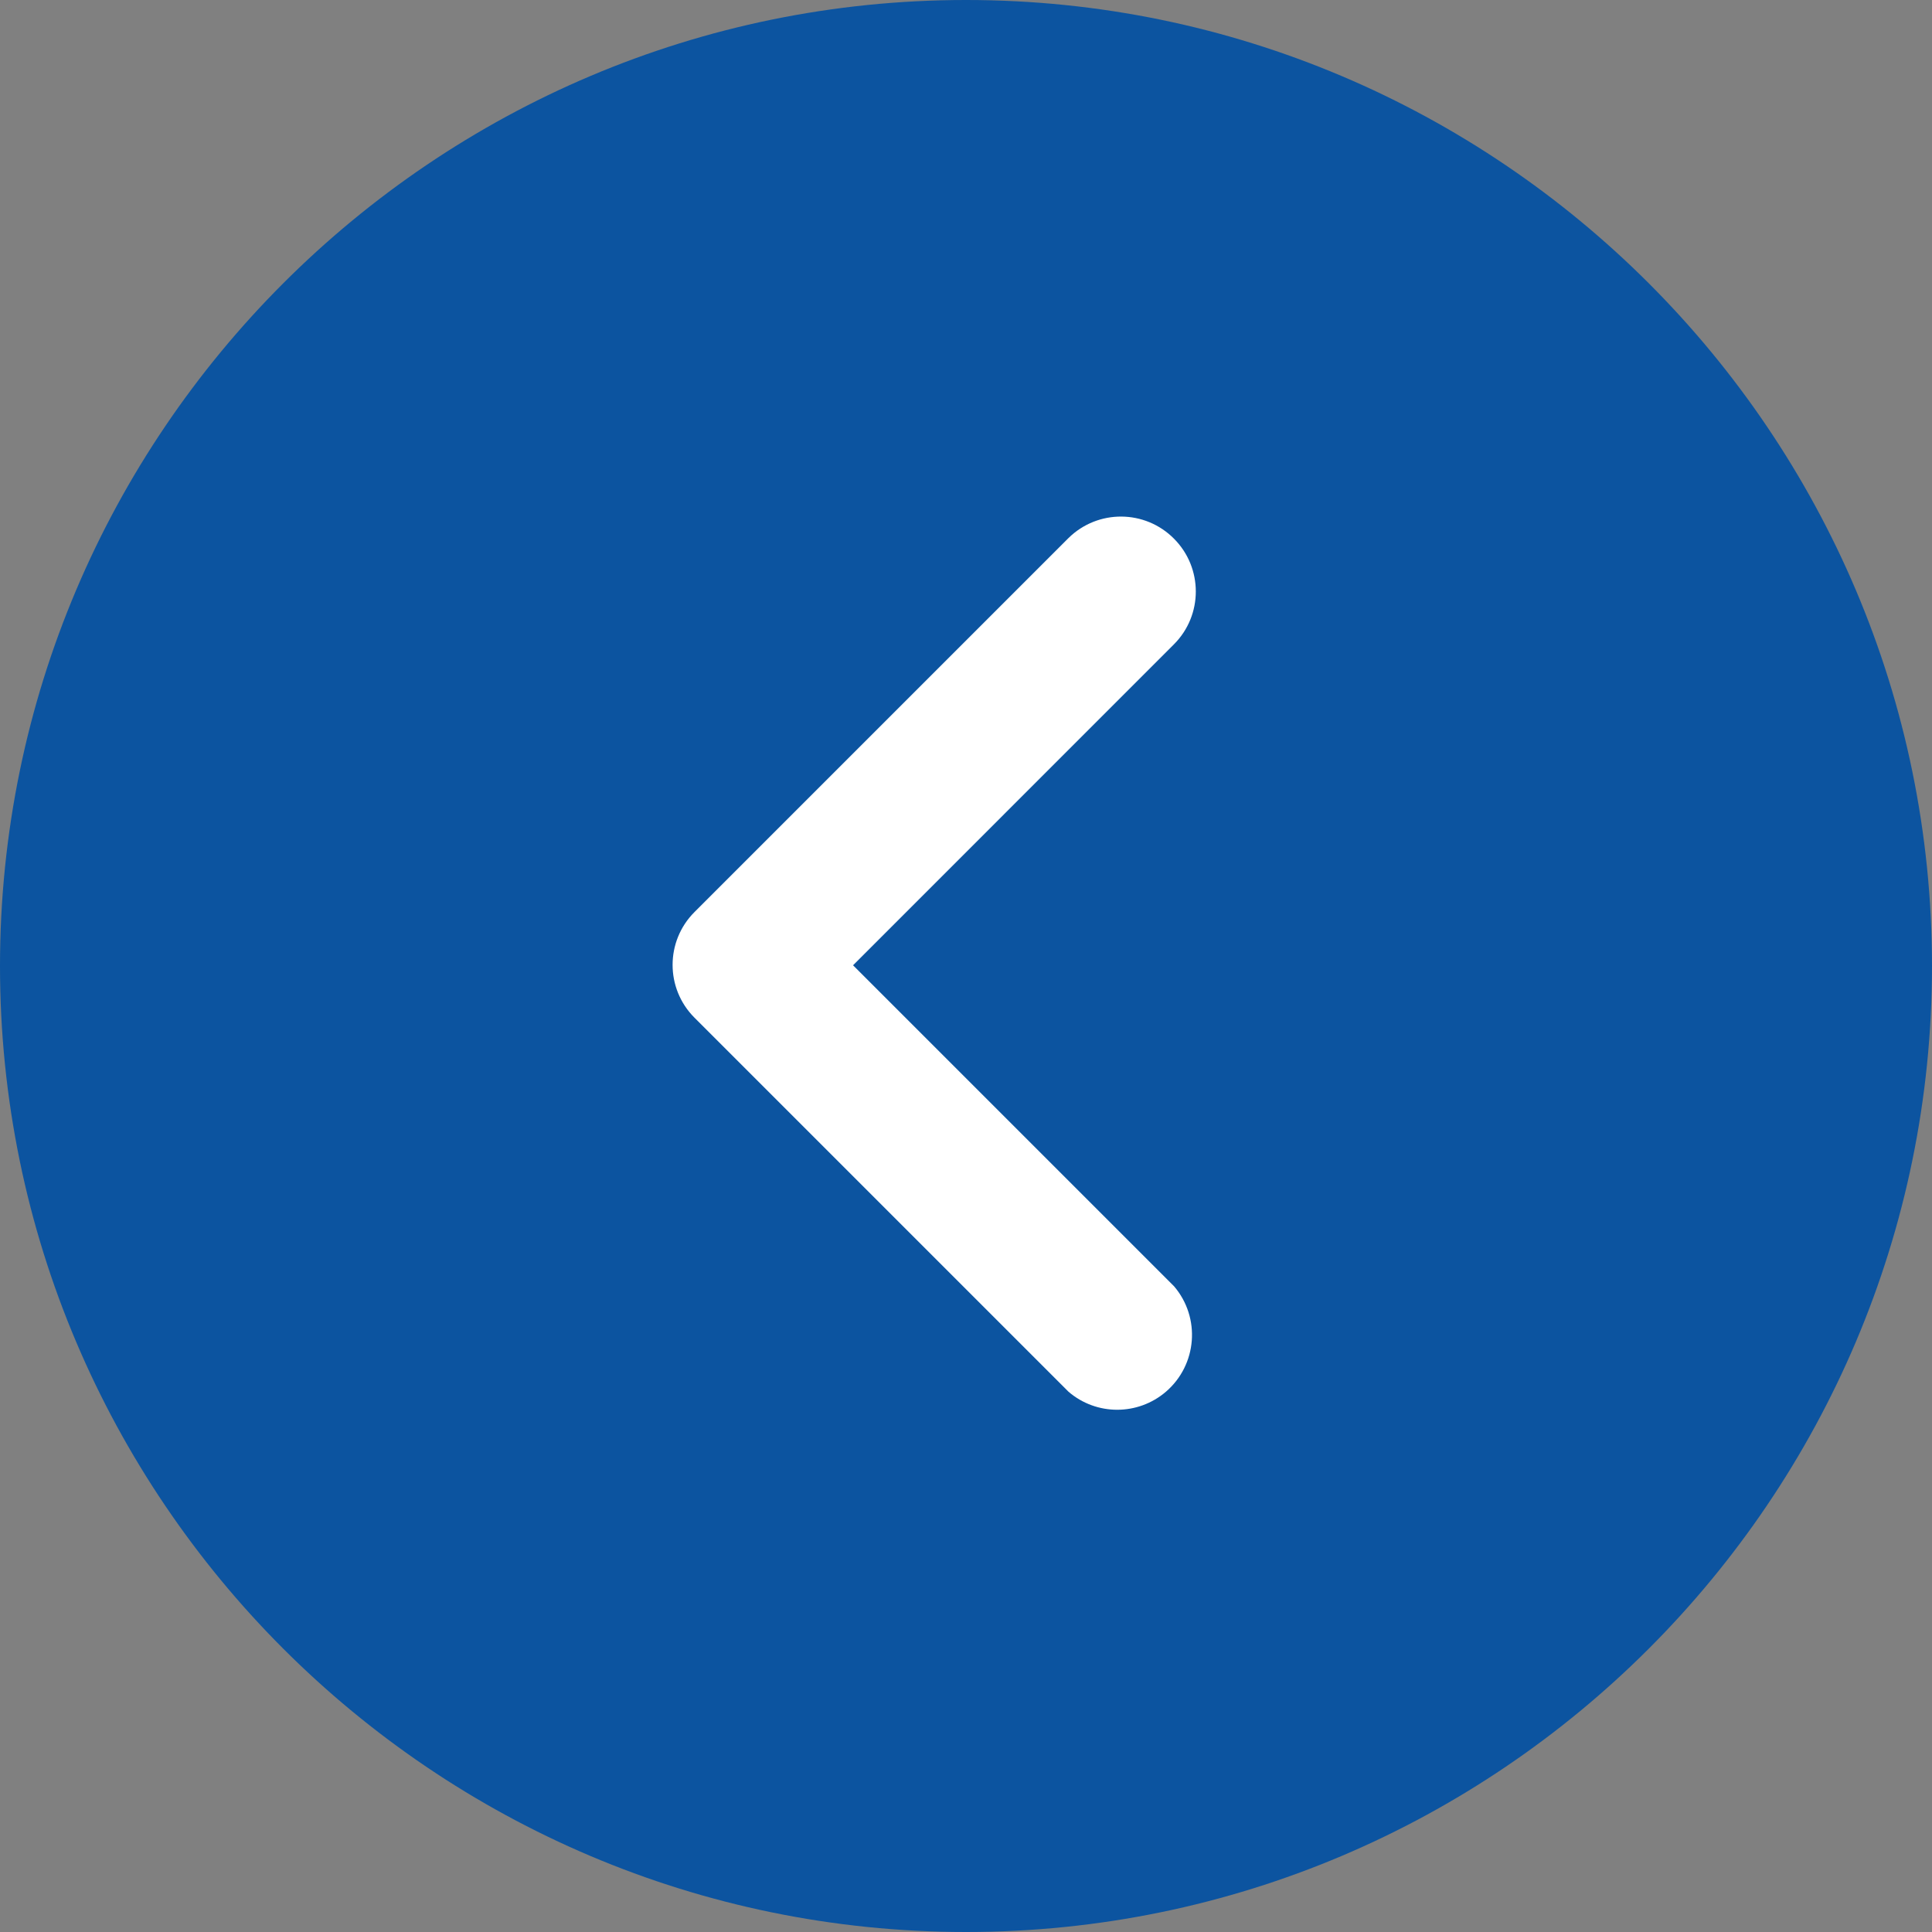 <svg width="24" height="24" viewBox="0 0 24 24" fill="none" xmlns="http://www.w3.org/2000/svg">
<rect x="0" y="0" width="24" height="24" fill="#808080" stroke="none"/>
<g clip-path="url(#clip0_4423_4182)">
<path d="M23.071 12C23.071 5.886 18.114 0.93 12 0.93C5.886 0.93 0.93 5.886 0.93 12C0.93 18.114 5.886 23.07 12 23.07C18.114 23.07 23.071 18.114 23.071 12Z" fill="#0C54A0"/>
<path d="M24 12C24 18.616 18.617 24 12 24C5.384 24 0 18.616 0 12C0 5.383 5.384 0 12 0C18.617 0 24 5.383 24 12ZM1.859 12C1.859 17.592 6.408 22.141 12 22.141C17.592 22.141 22.141 17.592 22.141 12C22.141 6.408 17.591 1.859 12 1.859C6.408 1.859 1.859 6.408 1.859 12Z" fill="#0C54A0"/>
<path d="M14.584 6.692C14.945 7.055 14.945 7.641 14.584 8.003L10.597 11.991L14.584 15.978C14.918 16.368 14.872 16.955 14.483 17.289C14.135 17.587 13.621 17.587 13.274 17.289L8.626 12.641C8.265 12.279 8.265 11.693 8.626 11.331L13.274 6.683C13.639 6.325 14.224 6.329 14.584 6.692Z" fill="white"/>
</g>
<defs>
<clipPath id="clip0_4423_4182">
<rect width="24" height="24" fill="white" transform="matrix(0 -1 1 0 0 24)"/>
</clipPath>
</defs>
</svg>
